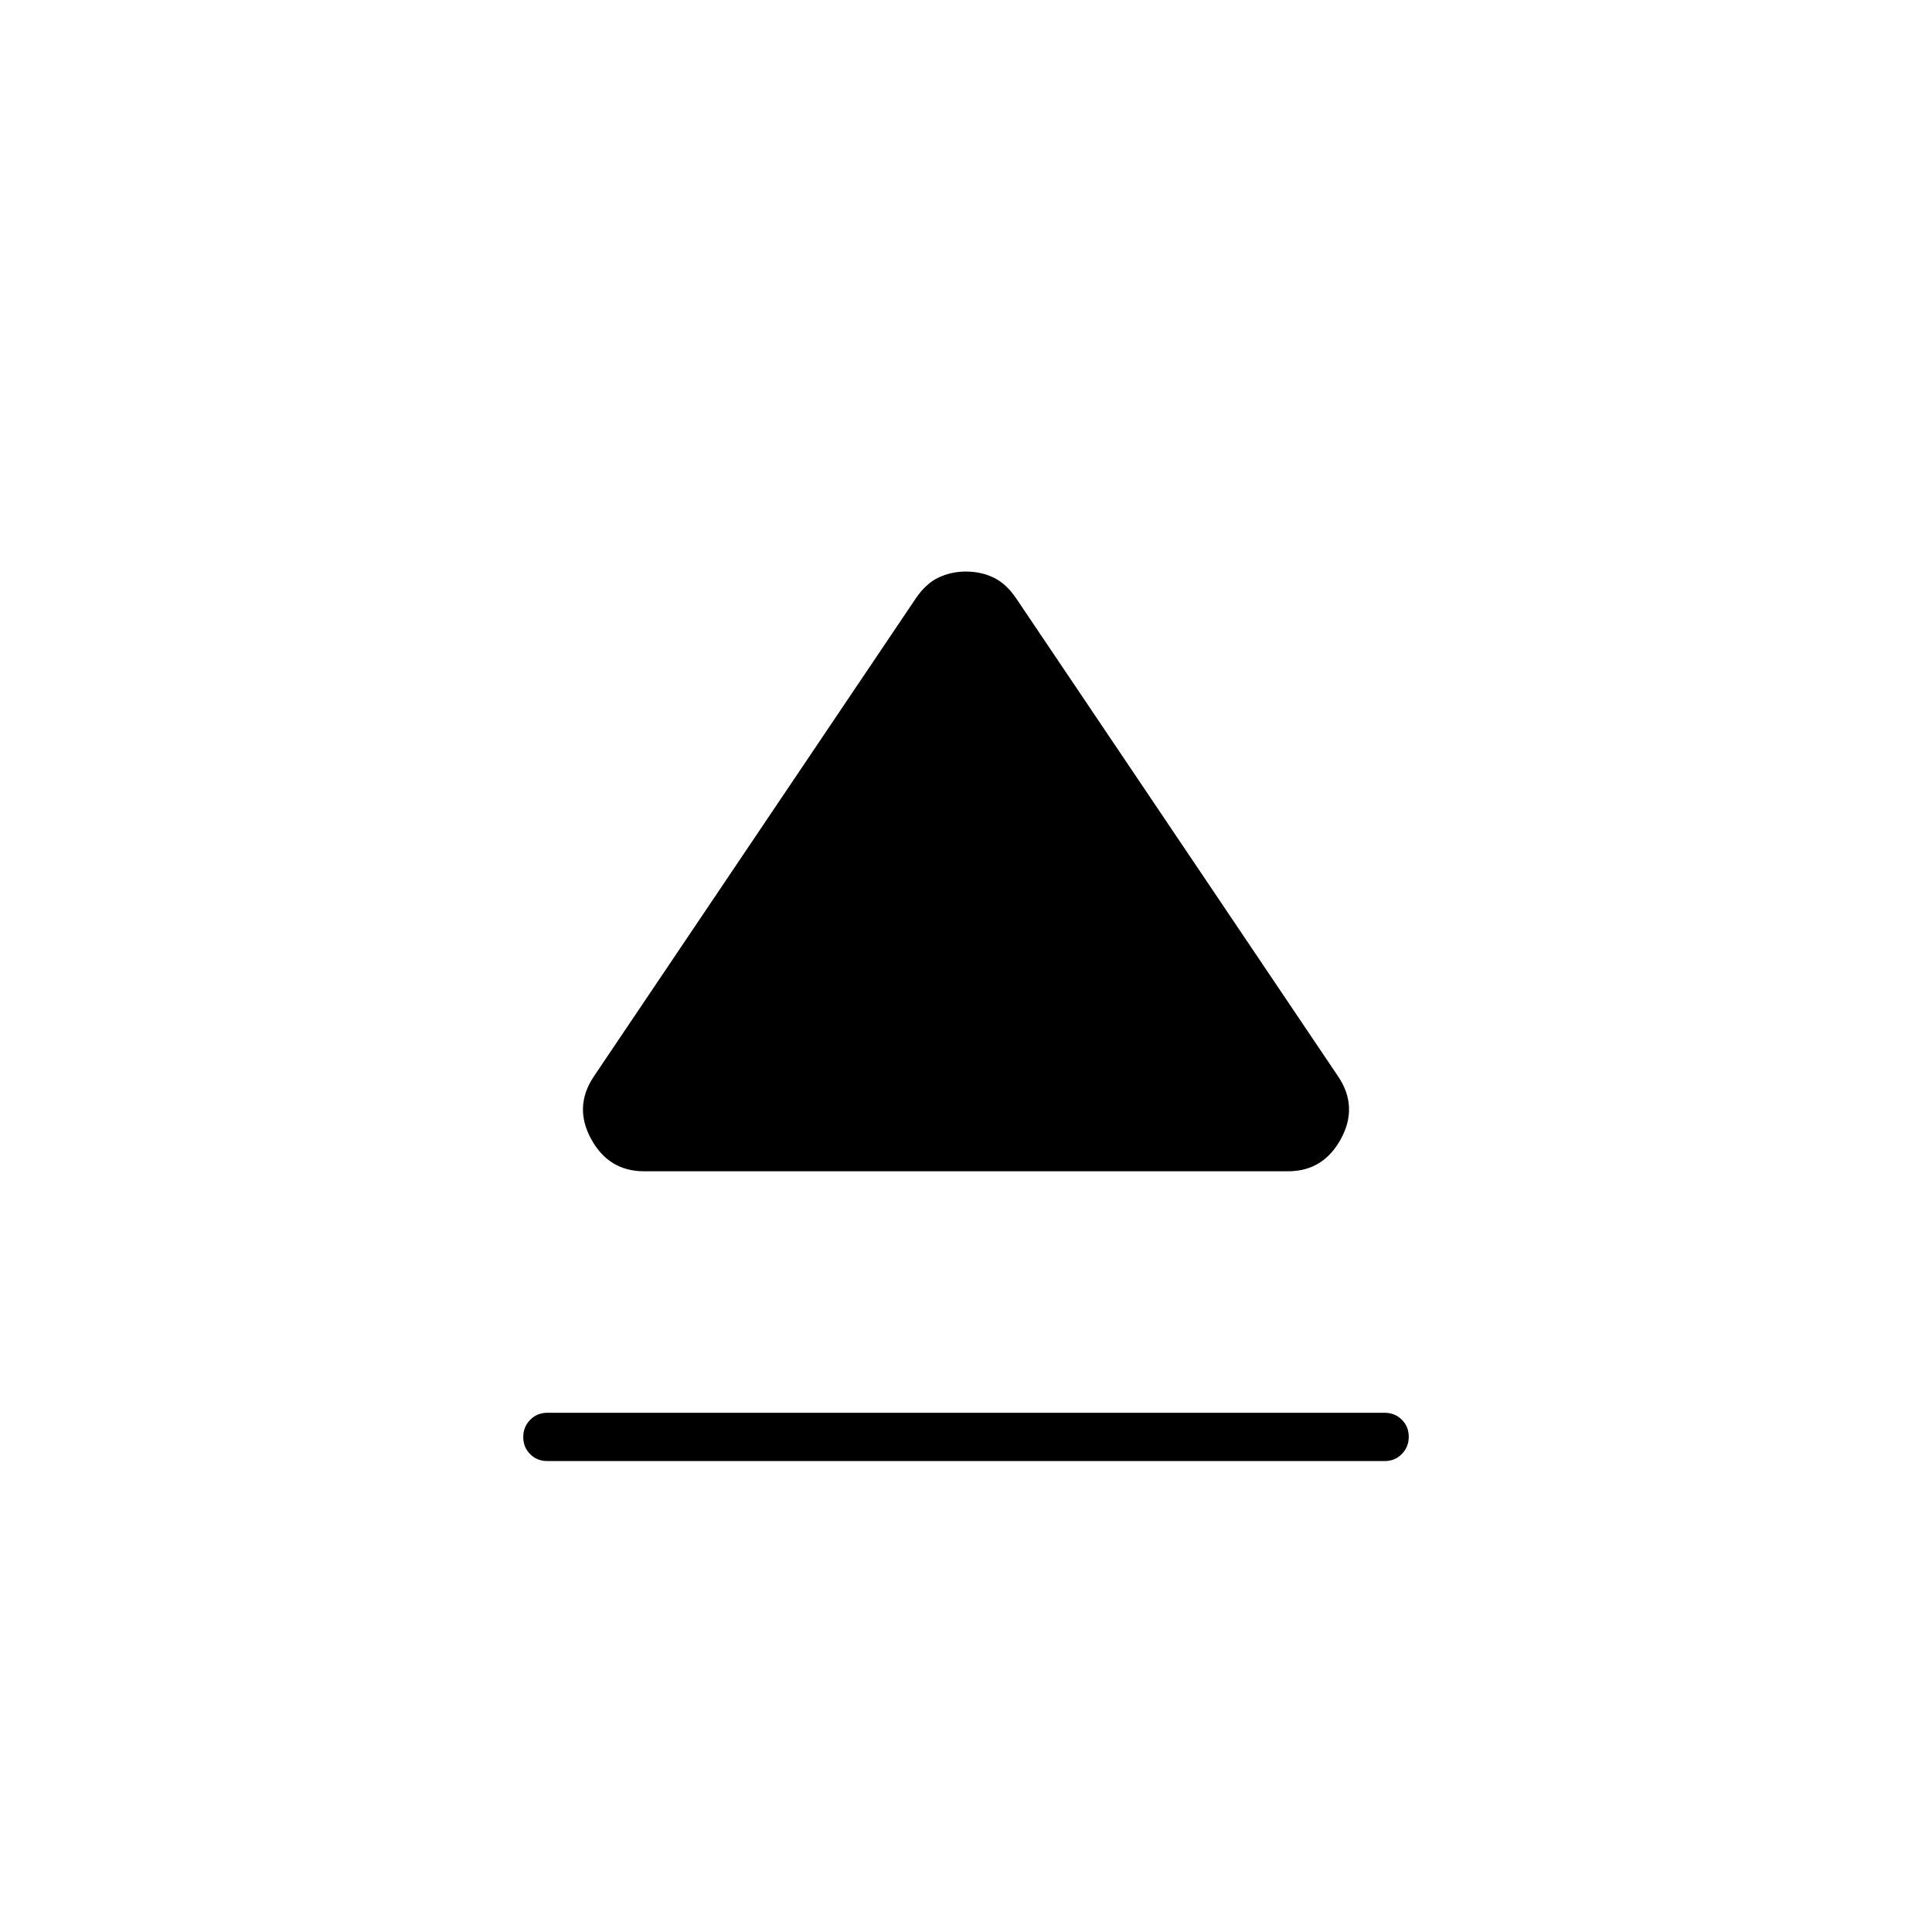 <svg xmlns="http://www.w3.org/2000/svg" height="24" viewBox="0 -960 960 960" width="24"><path d="M272-258h416q5.1 0 8.55 3.43 3.45 3.43 3.45 8.5t-3.45 8.57Q693.1-234 688-234H272q-5.1 0-8.55-3.43-3.45-3.43-3.45-8.5t3.45-8.57q3.45-3.5 8.55-3.5Zm23-167 160-237.58q5-7.42 11.3-10.42 6.29-3 13.7-3 7.41 0 13.7 3 6.3 3 11.3 10.42L665-425q10 15 1.25 31T640-378H320q-17.5 0-26.25-16t1.25-31Z"/></svg>
